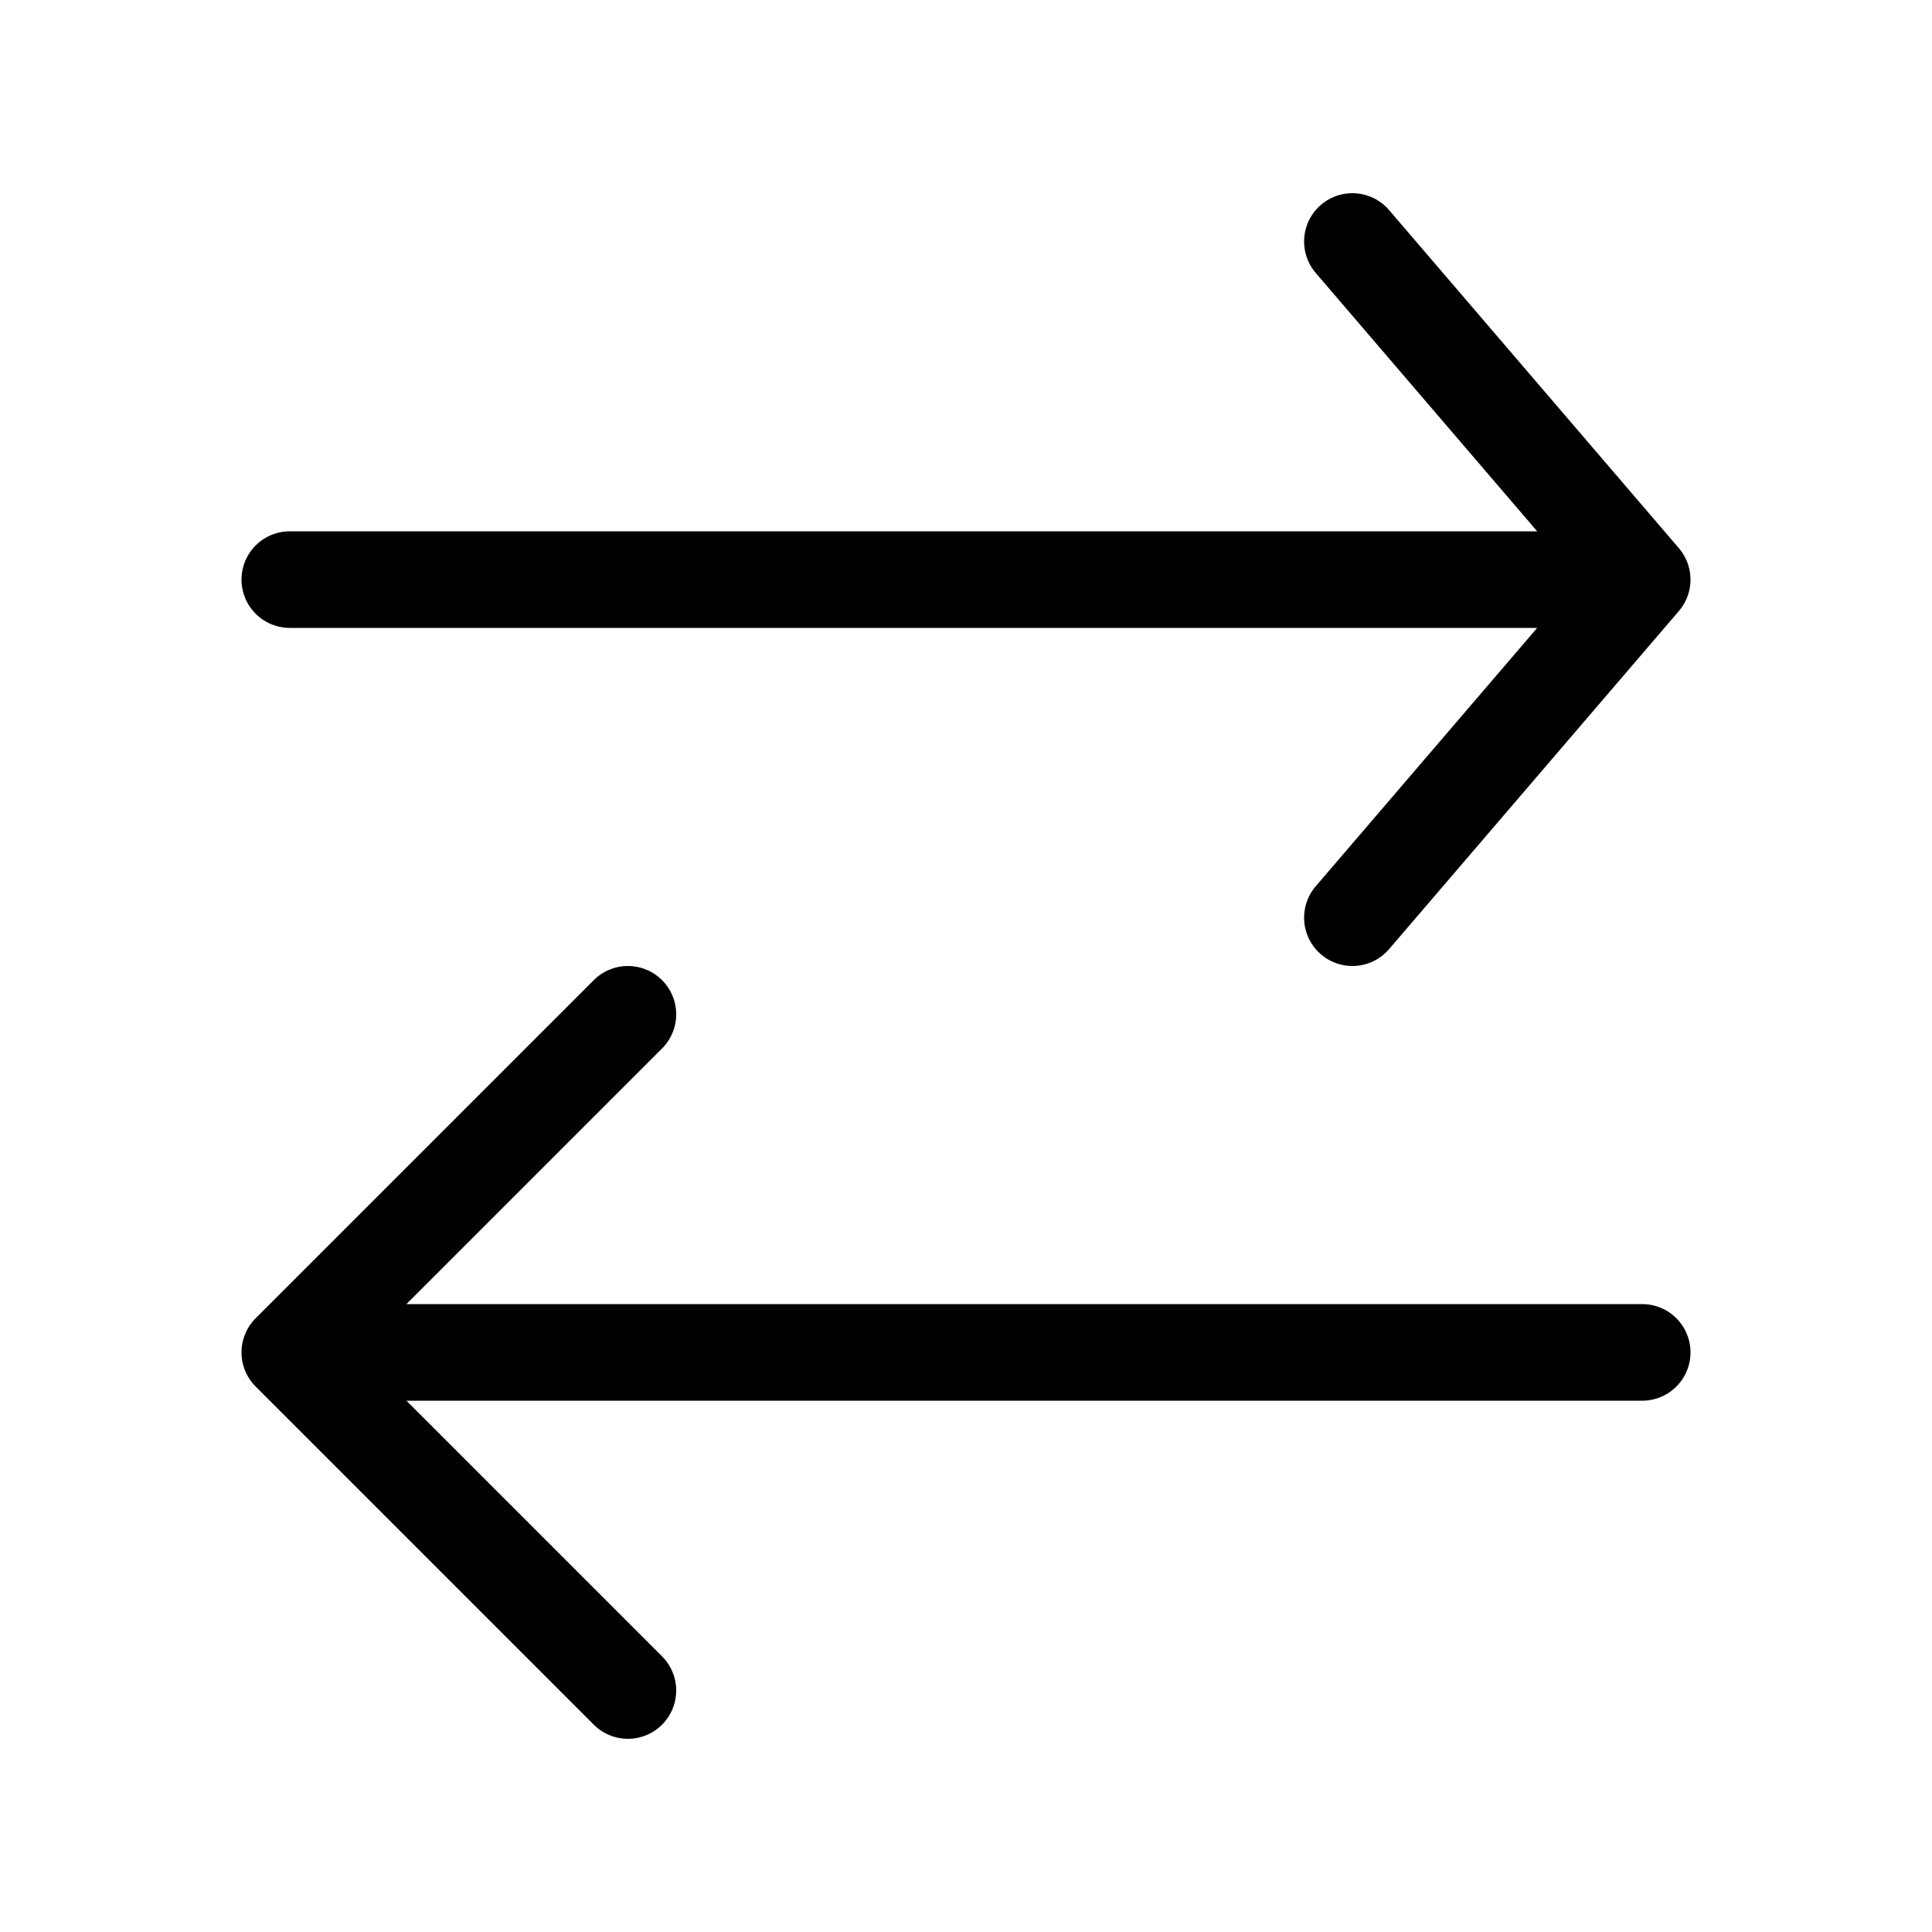 <svg xmlns="http://www.w3.org/2000/svg" viewBox="0 0 40 40"><g fill="none" fill-rule="evenodd" stroke-linecap="round" stroke-linejoin="round" stroke="currentColor" stroke-width="2"><path d="M6 12h28M28 5l6 7-6 7M6 28h28M13 21l-7 7 7 7"/></g></svg>